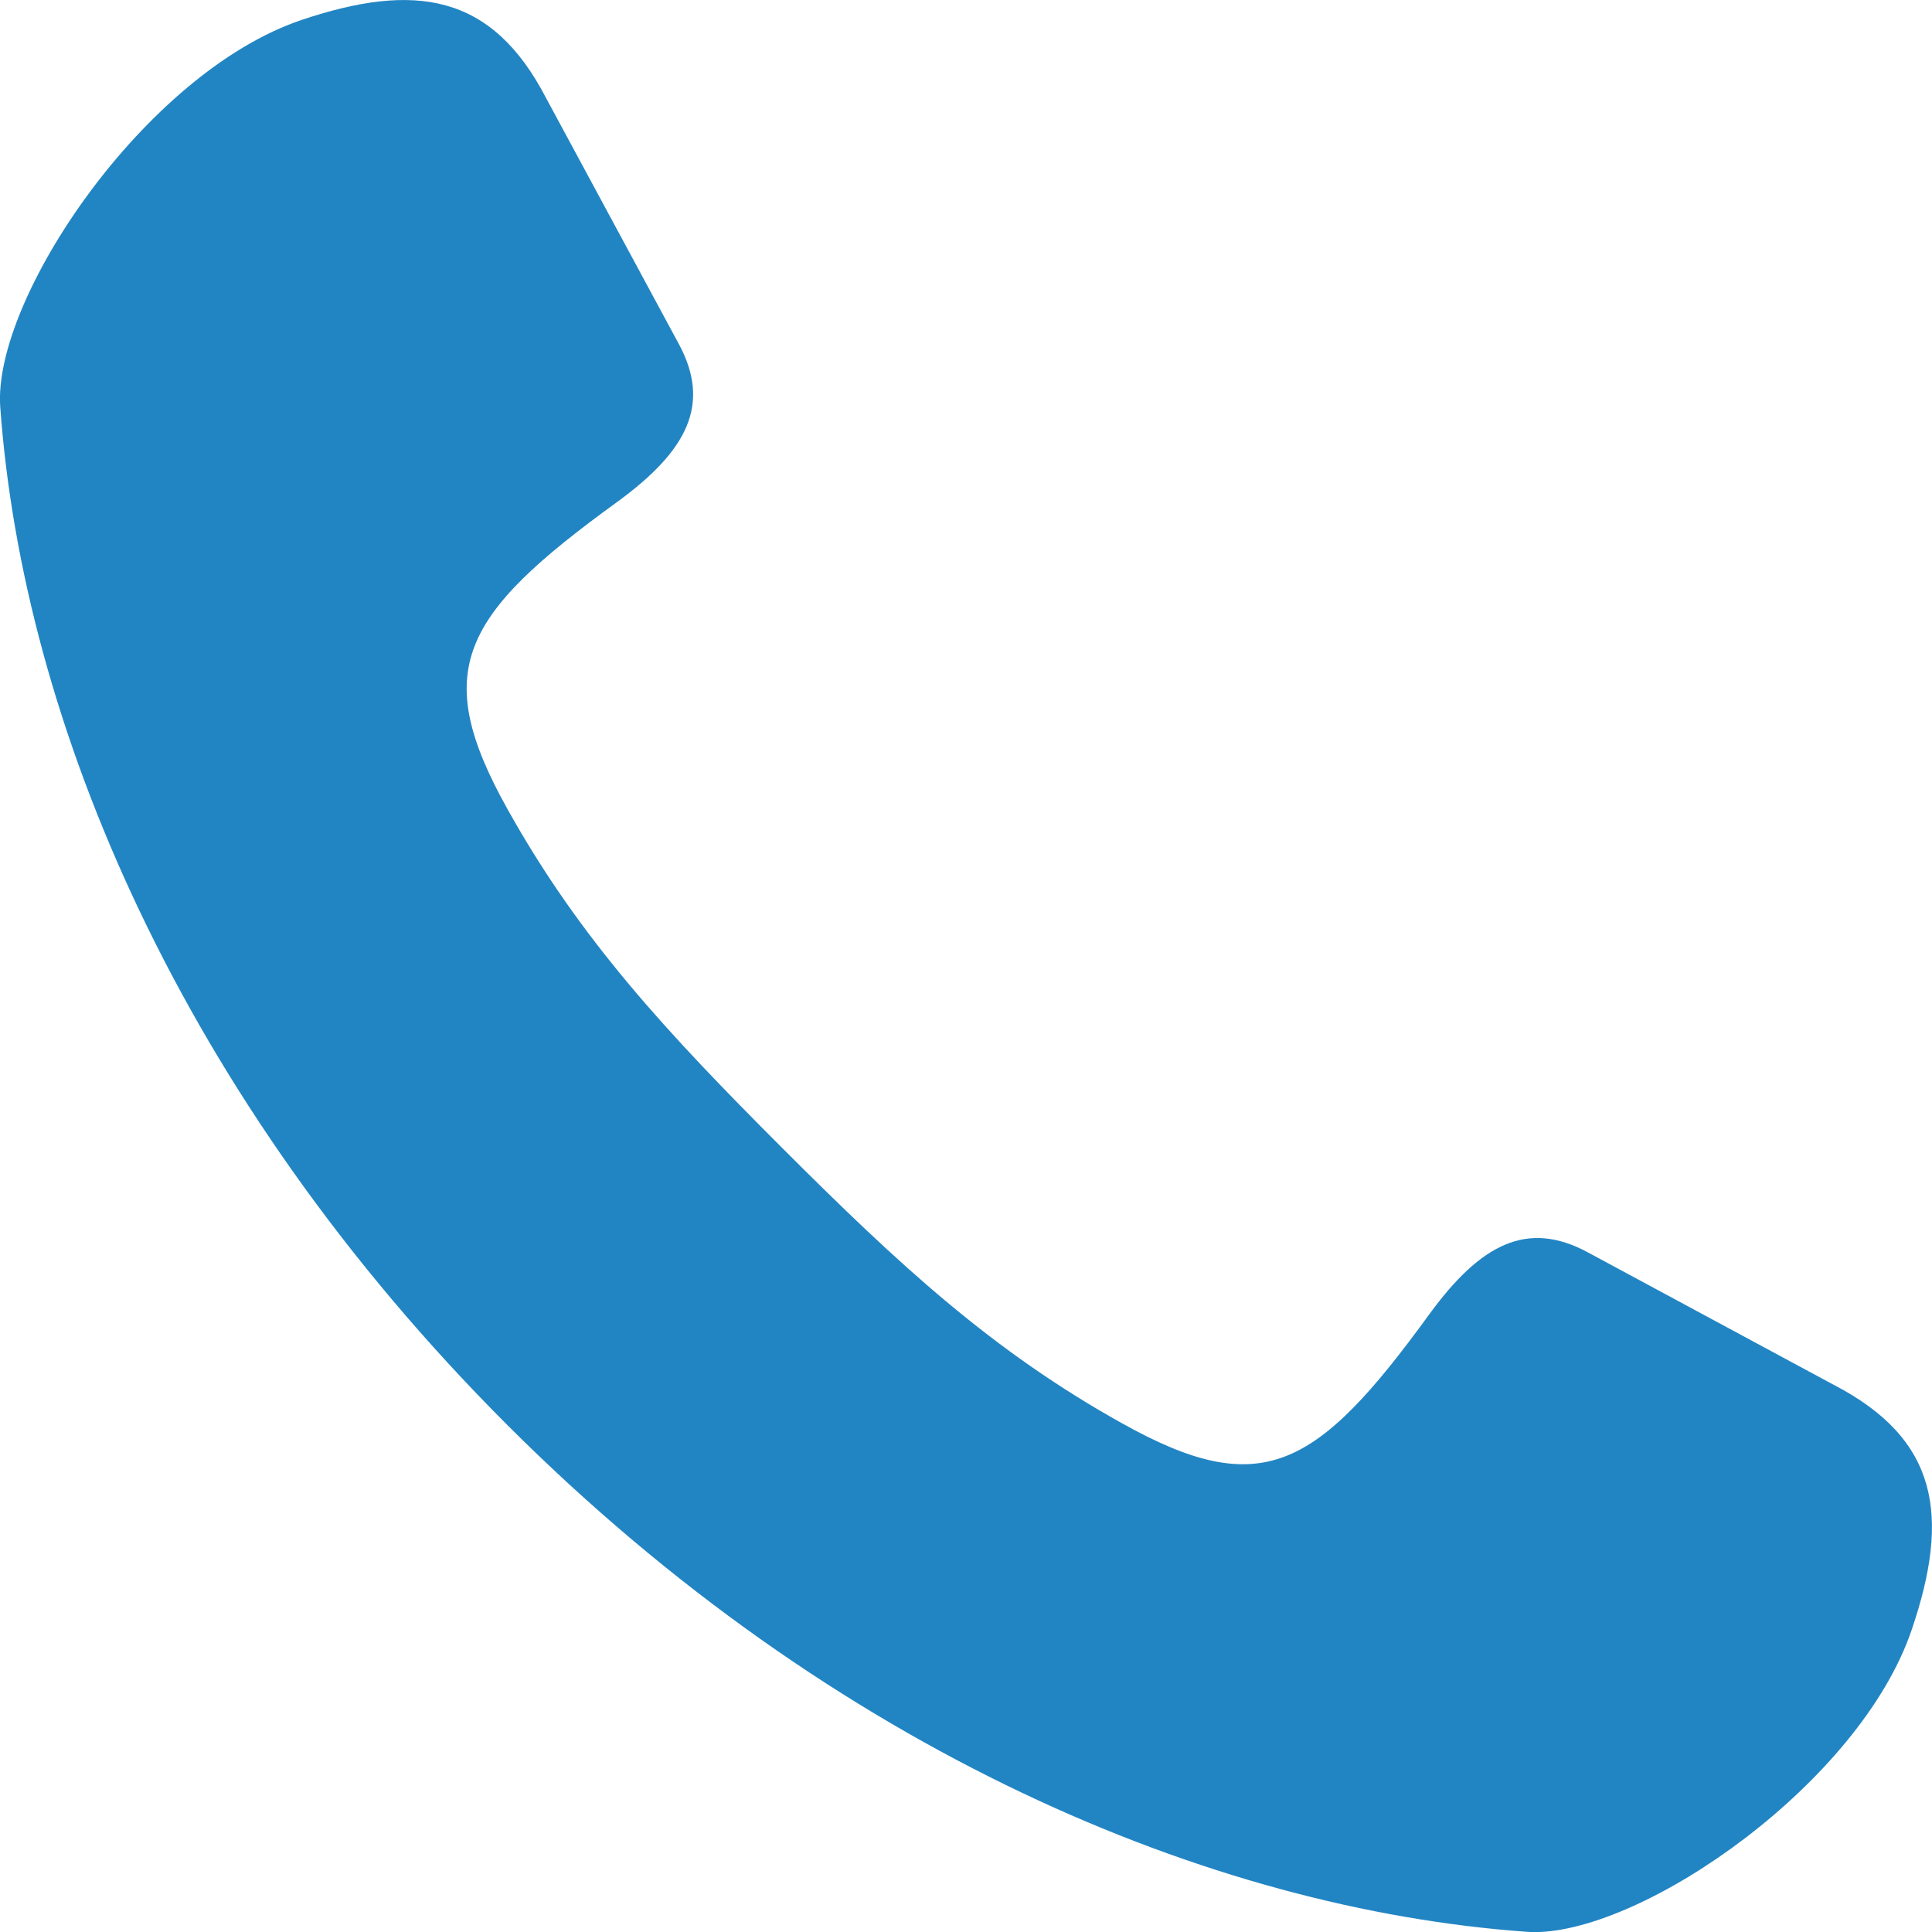 <svg xmlns="http://www.w3.org/2000/svg" width="16" height="16" viewBox="0 0 16 16"><g><g><path fill="#2285c3" d="M12.64 15.998c-2.602-.186-5.727-1.487-8.438-4.196C1.492 9.091.189 5.97.002 3.37-.062 2.48 1.196.606 2.495.166c.942-.317 1.579-.22 2.028.647l1.1 2.038c.266.496.073.881-.516 1.309-1.291.937-1.546 1.393-.903 2.543.6 1.075 1.313 1.843 2.278 2.808.965.965 1.735 1.677 2.81 2.276 1.151.643 1.607.388 2.545-.903.428-.587.814-.78 1.31-.514l2.04 1.099c.866.449.965 1.085.646 2.025-.428 1.268-2.213 2.507-3.126 2.507-.023 0-.045-.001-.067-.003z"/></g></g></svg>